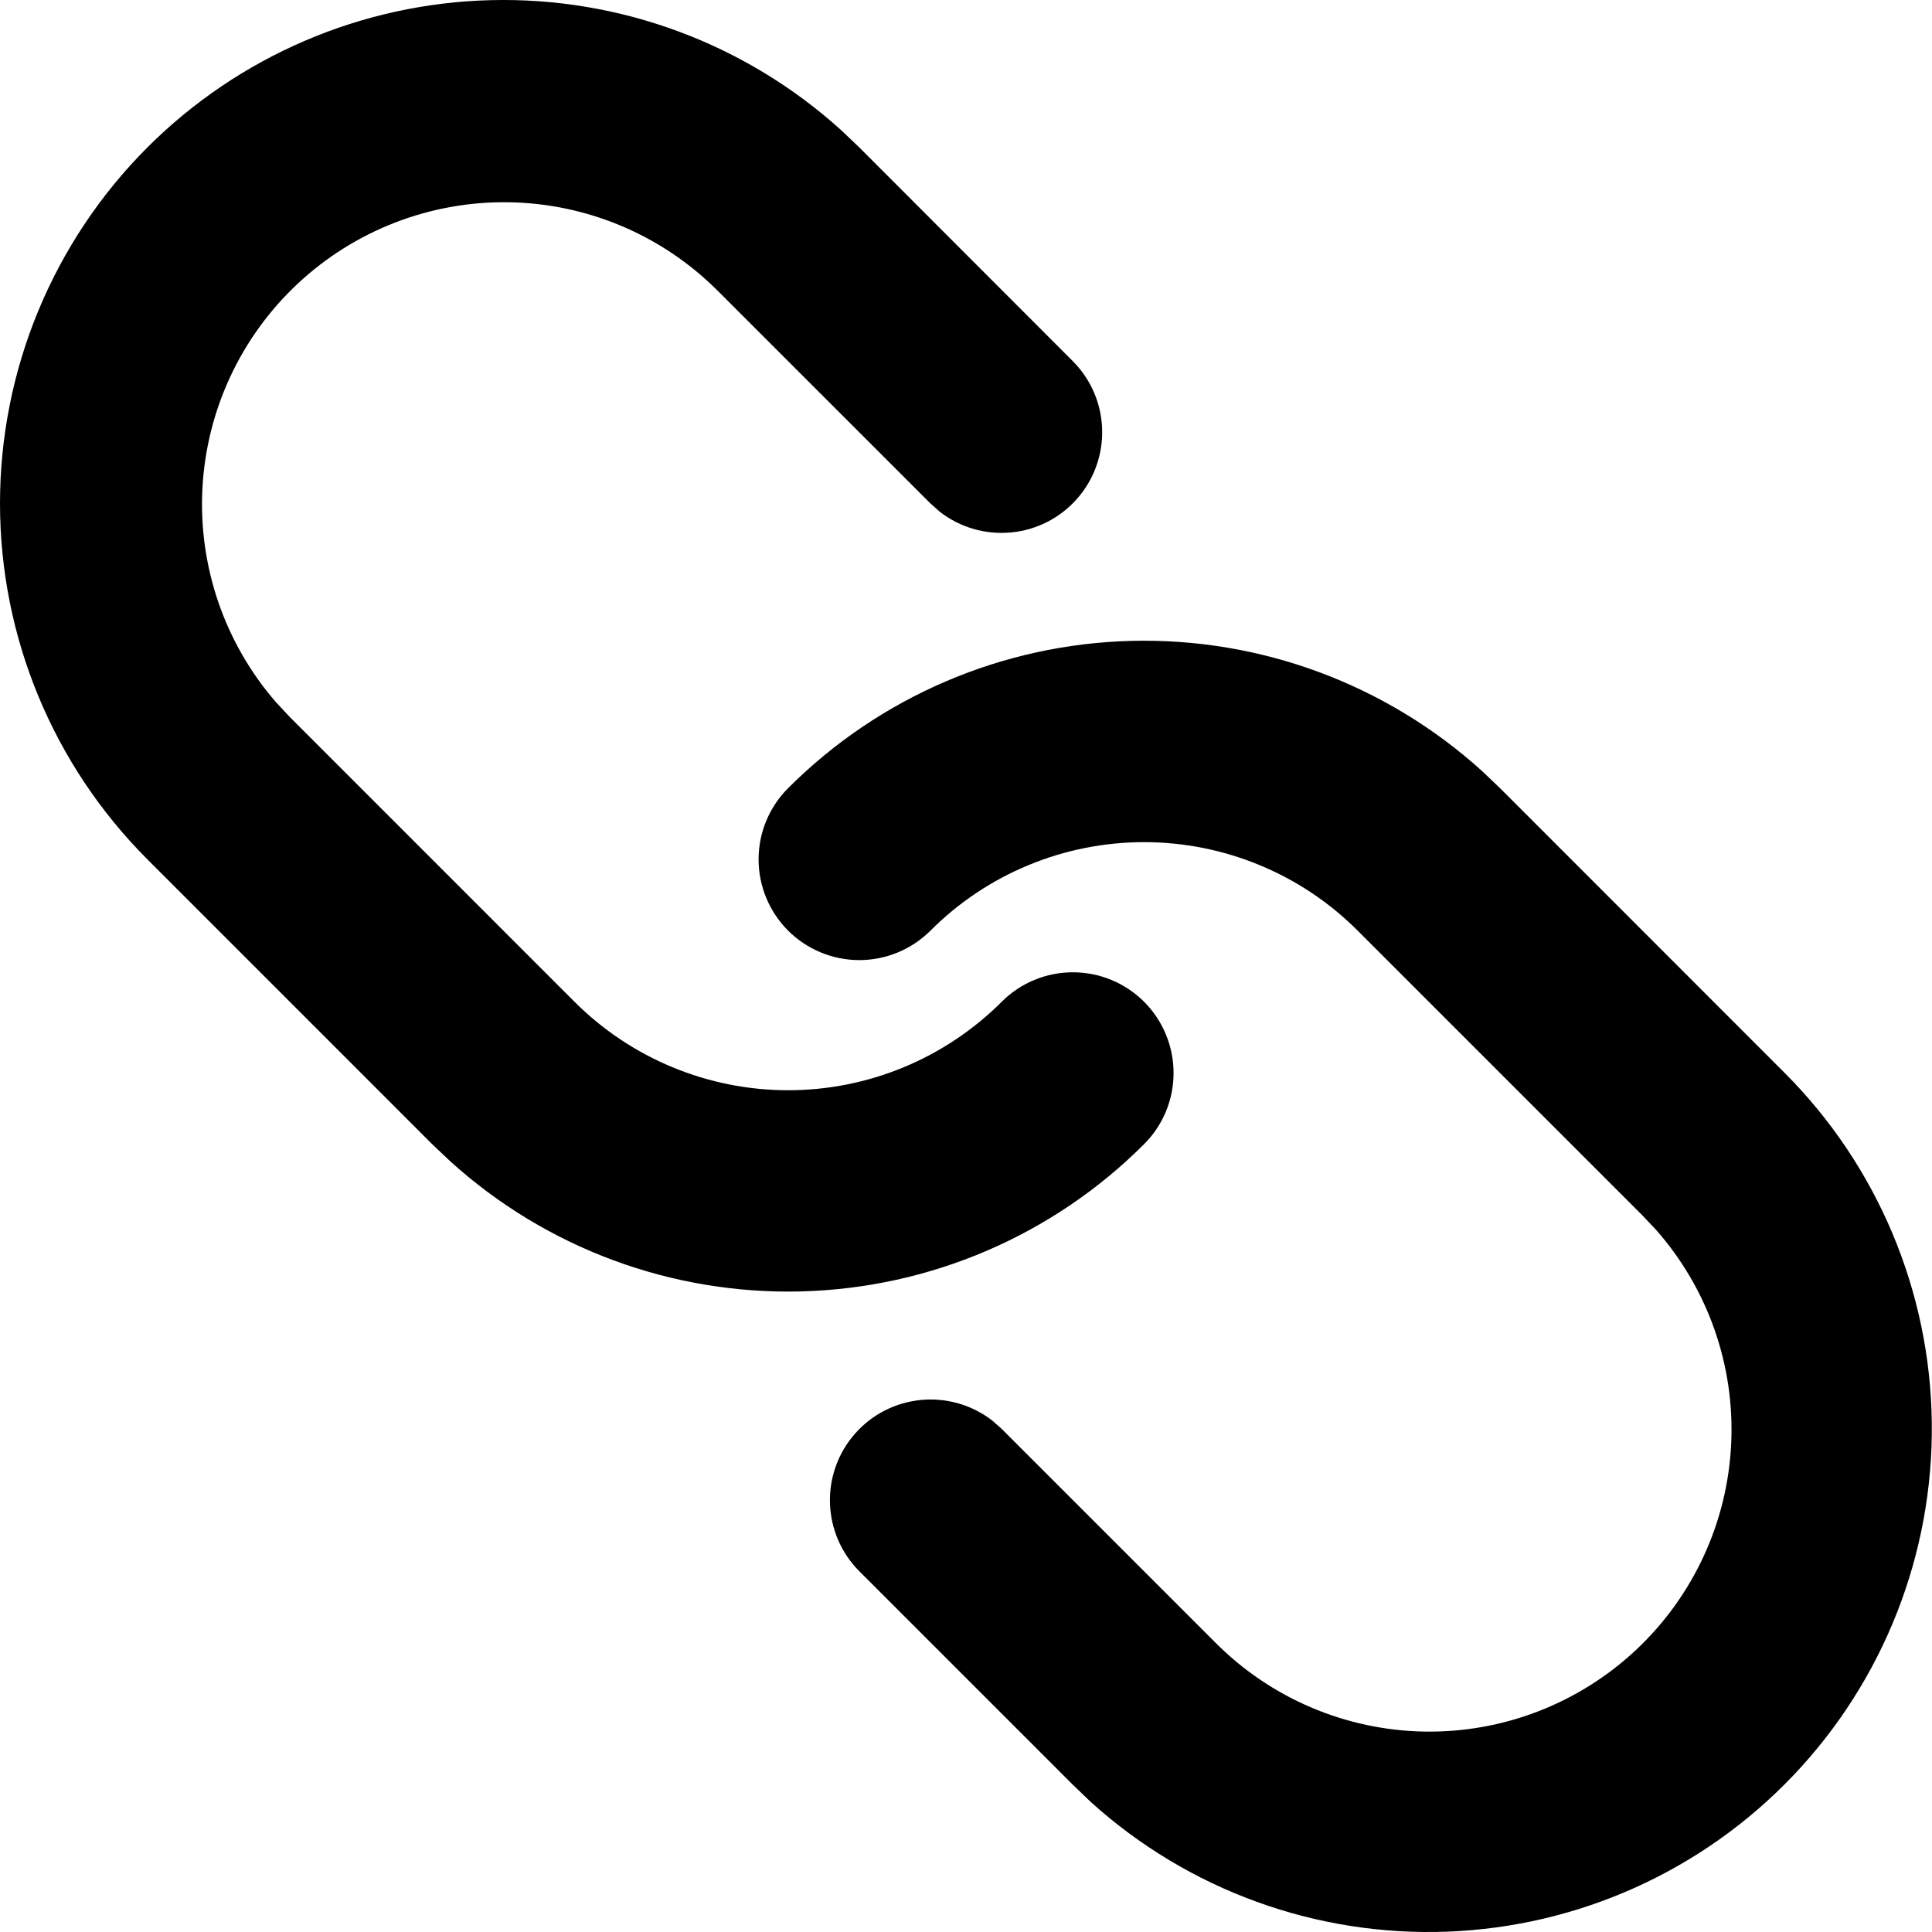 <svg width="39" height="39" viewBox="0 0 39 39" fill="none" xmlns="http://www.w3.org/2000/svg">
<path d="M15.909 15.91C17.753 14.066 20.234 13.002 22.841 12.937C25.447 12.872 27.979 13.811 29.912 15.56L30.28 15.91L36.027 21.659C37.899 23.535 38.964 26.067 38.996 28.716C39.028 31.365 38.024 33.922 36.198 35.842C34.372 37.762 31.868 38.892 29.22 38.993C26.573 39.093 23.991 38.156 22.024 36.38L21.659 36.03L17.346 31.717C16.981 31.352 16.77 30.861 16.754 30.345C16.738 29.829 16.919 29.326 17.261 28.939C17.602 28.551 18.079 28.309 18.593 28.26C19.107 28.211 19.62 28.359 20.029 28.675L20.22 28.844L24.532 33.156C25.65 34.281 27.162 34.925 28.748 34.954C30.333 34.982 31.867 34.391 33.024 33.307C34.181 32.223 34.871 30.731 34.946 29.147C35.022 27.564 34.477 26.013 33.428 24.824L33.153 24.533L27.406 18.786C26.84 18.219 26.168 17.77 25.428 17.464C24.688 17.157 23.895 17 23.094 17C22.294 17 21.501 17.157 20.761 17.464C20.021 17.77 19.349 18.219 18.783 18.786C18.401 19.167 17.884 19.381 17.345 19.381C16.806 19.38 16.289 19.166 15.908 18.785C15.527 18.403 15.313 17.886 15.313 17.347C15.313 16.808 15.528 16.291 15.909 15.91ZM2.975 2.976C4.819 1.133 7.3 0.068 9.907 0.003C12.513 -0.062 15.045 0.877 16.978 2.626L17.346 2.976L21.657 7.291C22.021 7.656 22.233 8.147 22.248 8.663C22.264 9.179 22.083 9.682 21.741 10.069C21.4 10.457 20.924 10.7 20.41 10.748C19.896 10.797 19.382 10.649 18.974 10.333L18.783 10.164L14.472 5.854C13.352 4.741 11.845 4.106 10.266 4.083C8.688 4.059 7.162 4.649 6.009 5.727C4.856 6.806 4.167 8.29 4.086 9.866C4.005 11.443 4.539 12.989 5.575 14.18L5.849 14.473L11.598 20.223C12.742 21.366 14.292 22.008 15.909 22.008C17.526 22.008 19.076 21.366 20.22 20.223C20.408 20.034 20.632 19.884 20.879 19.782C21.125 19.679 21.39 19.627 21.657 19.627C21.924 19.627 22.188 19.679 22.435 19.781C22.681 19.883 22.905 20.033 23.094 20.221C23.283 20.41 23.433 20.634 23.535 20.881C23.637 21.127 23.69 21.392 23.69 21.659C23.69 21.926 23.638 22.19 23.536 22.437C23.434 22.683 23.284 22.907 23.095 23.096C21.252 24.94 18.77 26.004 16.164 26.069C13.557 26.134 11.026 25.195 9.093 23.446L8.723 23.096L2.975 17.347C1.07 15.441 0 12.857 0 10.162C0 7.468 1.07 4.882 2.975 2.976Z" fill="black"/>
</svg>
